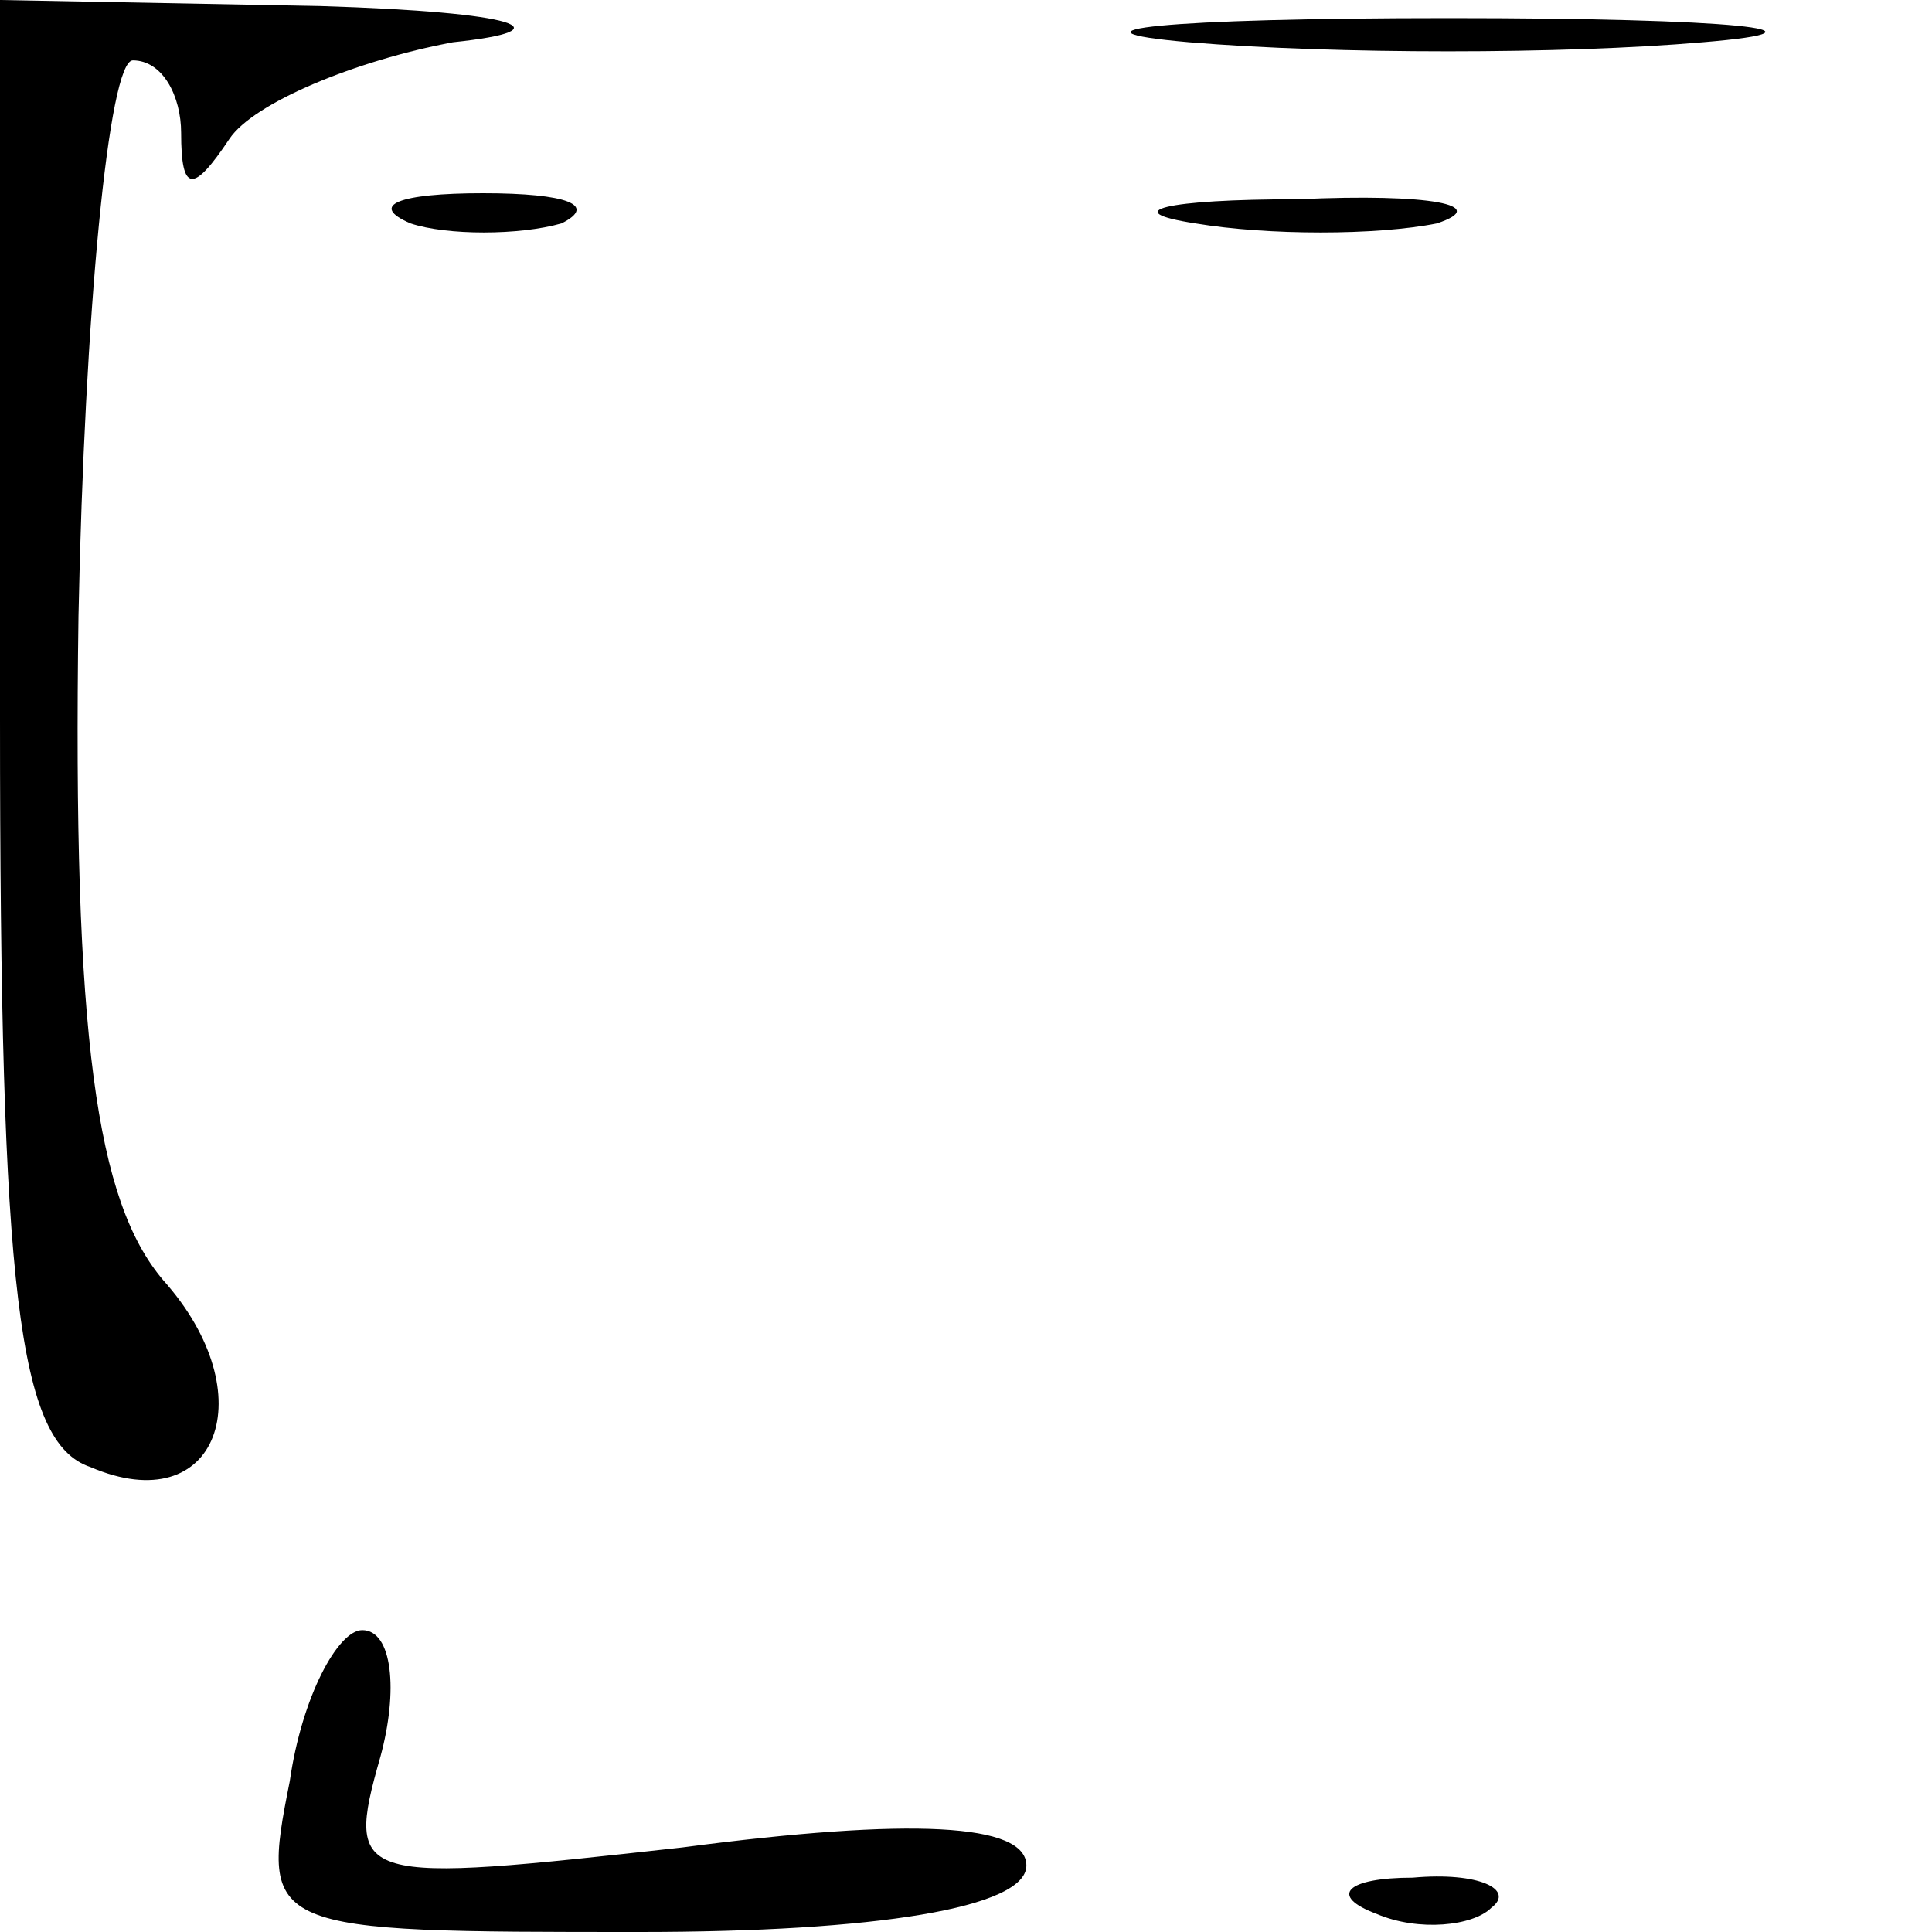 <?xml version="1.0" standalone="no"?>
<!DOCTYPE svg PUBLIC "-//W3C//DTD SVG 20010904//EN"
 "http://www.w3.org/TR/2001/REC-SVG-20010904/DTD/svg10.dtd">
<svg version="1.0" xmlns="http://www.w3.org/2000/svg"
 width="32pt" height="32pt" viewBox="0 0 32 32"
 preserveAspectRatio="xMidYMid meet">
<g transform="translate(0,32) scale(0.1,-0.1)"
fill="#000000" stroke="none">
<path fill="#000000" stroke="none" d="M0 201 c0 -95 3 -120 15 -124 21 -9 29
12 12 31 -11 13 -15 40 -14 110 1 50 5 92 9 92 5 0 8 -6 8 -12 0 -10 2 -10 8
-1 4 6 21 13 37 16 19 2 11 5 -22 6 l-53 1 0 -119z"/>
<path fill="#000000" stroke="none" d="M197 313 c24 -2 62 -2 85 0 24 2 5 4
-42 4 -47 0 -66 -2 -43 -4z"/>
<path fill="#000000" stroke="none" d="M68 283 c6 -2 18 -2 25 0 6 3 1 5 -13
5 -14 0 -19 -2 -12 -5z"/>
<path fill="#000000" stroke="none" d="M198 283 c12 -2 30 -2 40 0 9 3 -1 5
-23 4 -22 0 -30 -2 -17 -4z"/>
<path fill="#000000" stroke="none" d="M48 25 c-5 -25 -4 -25 58 -25 39 0 64
4 64 11 0 7 -19 8 -57 3 -54 -6 -56 -6 -50 15 3 11 2 21 -3 21 -4 0 -10 -11
-12 -25z"/>
<path fill="#000000" stroke="none" d="M228 3 c7 -3 16 -2 19 1 4 3 -2 6 -13
5 -11 0 -14 -3 -6 -6z"/>
</g>
</svg>
